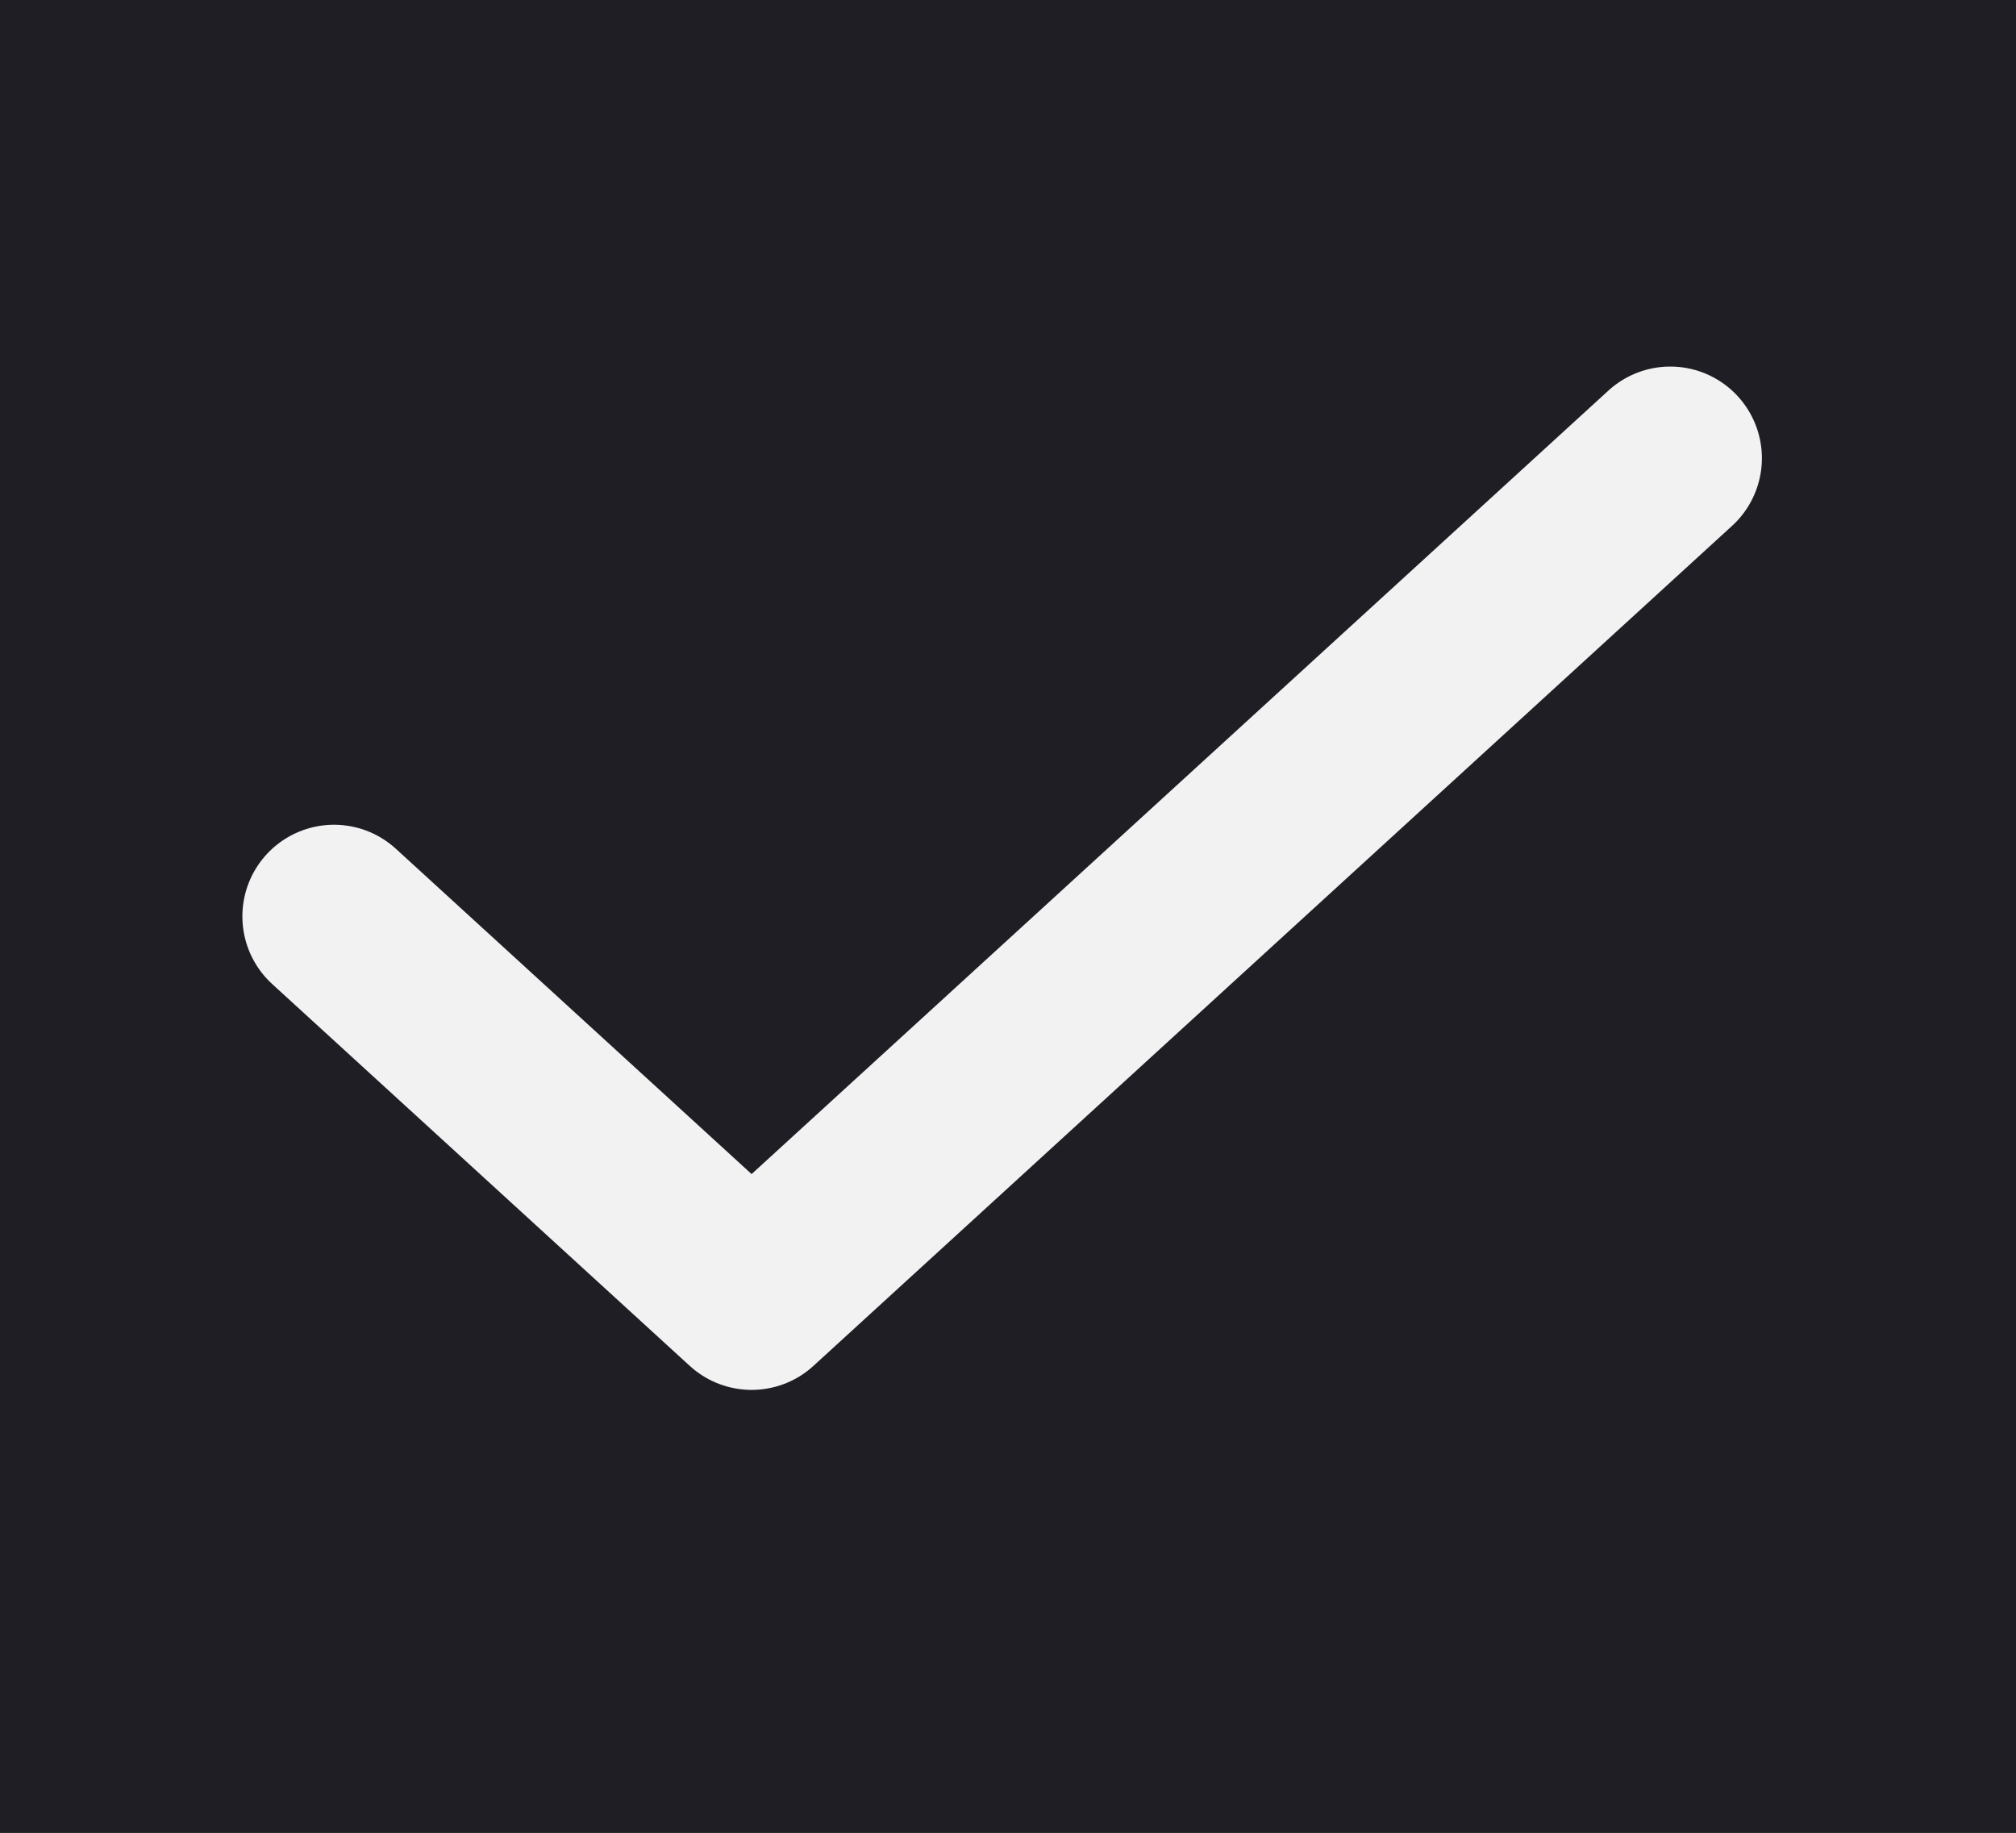 <svg width="22" height="20" viewBox="0 0 22 20" fill="none" xmlns="http://www.w3.org/2000/svg">
<rect width="22" height="20" fill="#E5E5E5"/>
<g id="FOCUS ACADEMIA" clip-path="url(#clip0_889_2)">
<rect width="1440" height="2574" transform="translate(-609 -1861)" fill="#17161B"/>
<g id="PLANS">
<g id="plan">
<rect id="Rectangle 23" x="-36" y="-179" width="294" height="439" rx="10" fill="#1F1E24" stroke="#2DFF42" stroke-width="2"/>
<g id="Group 2">
<g id="check 1">
<path id="Vector" d="M18.227 5L8.202 14.167L3.645 10" stroke="#F2F2F2" stroke-width="2" stroke-linecap="round" stroke-linejoin="round"/>
</g>
</g>
</g>
</g>
</g>
<defs>
<clipPath id="clip0_889_2">
<rect width="1440" height="2574" fill="white" transform="translate(-609 -1861)"/>
</clipPath>
</defs>
</svg>
